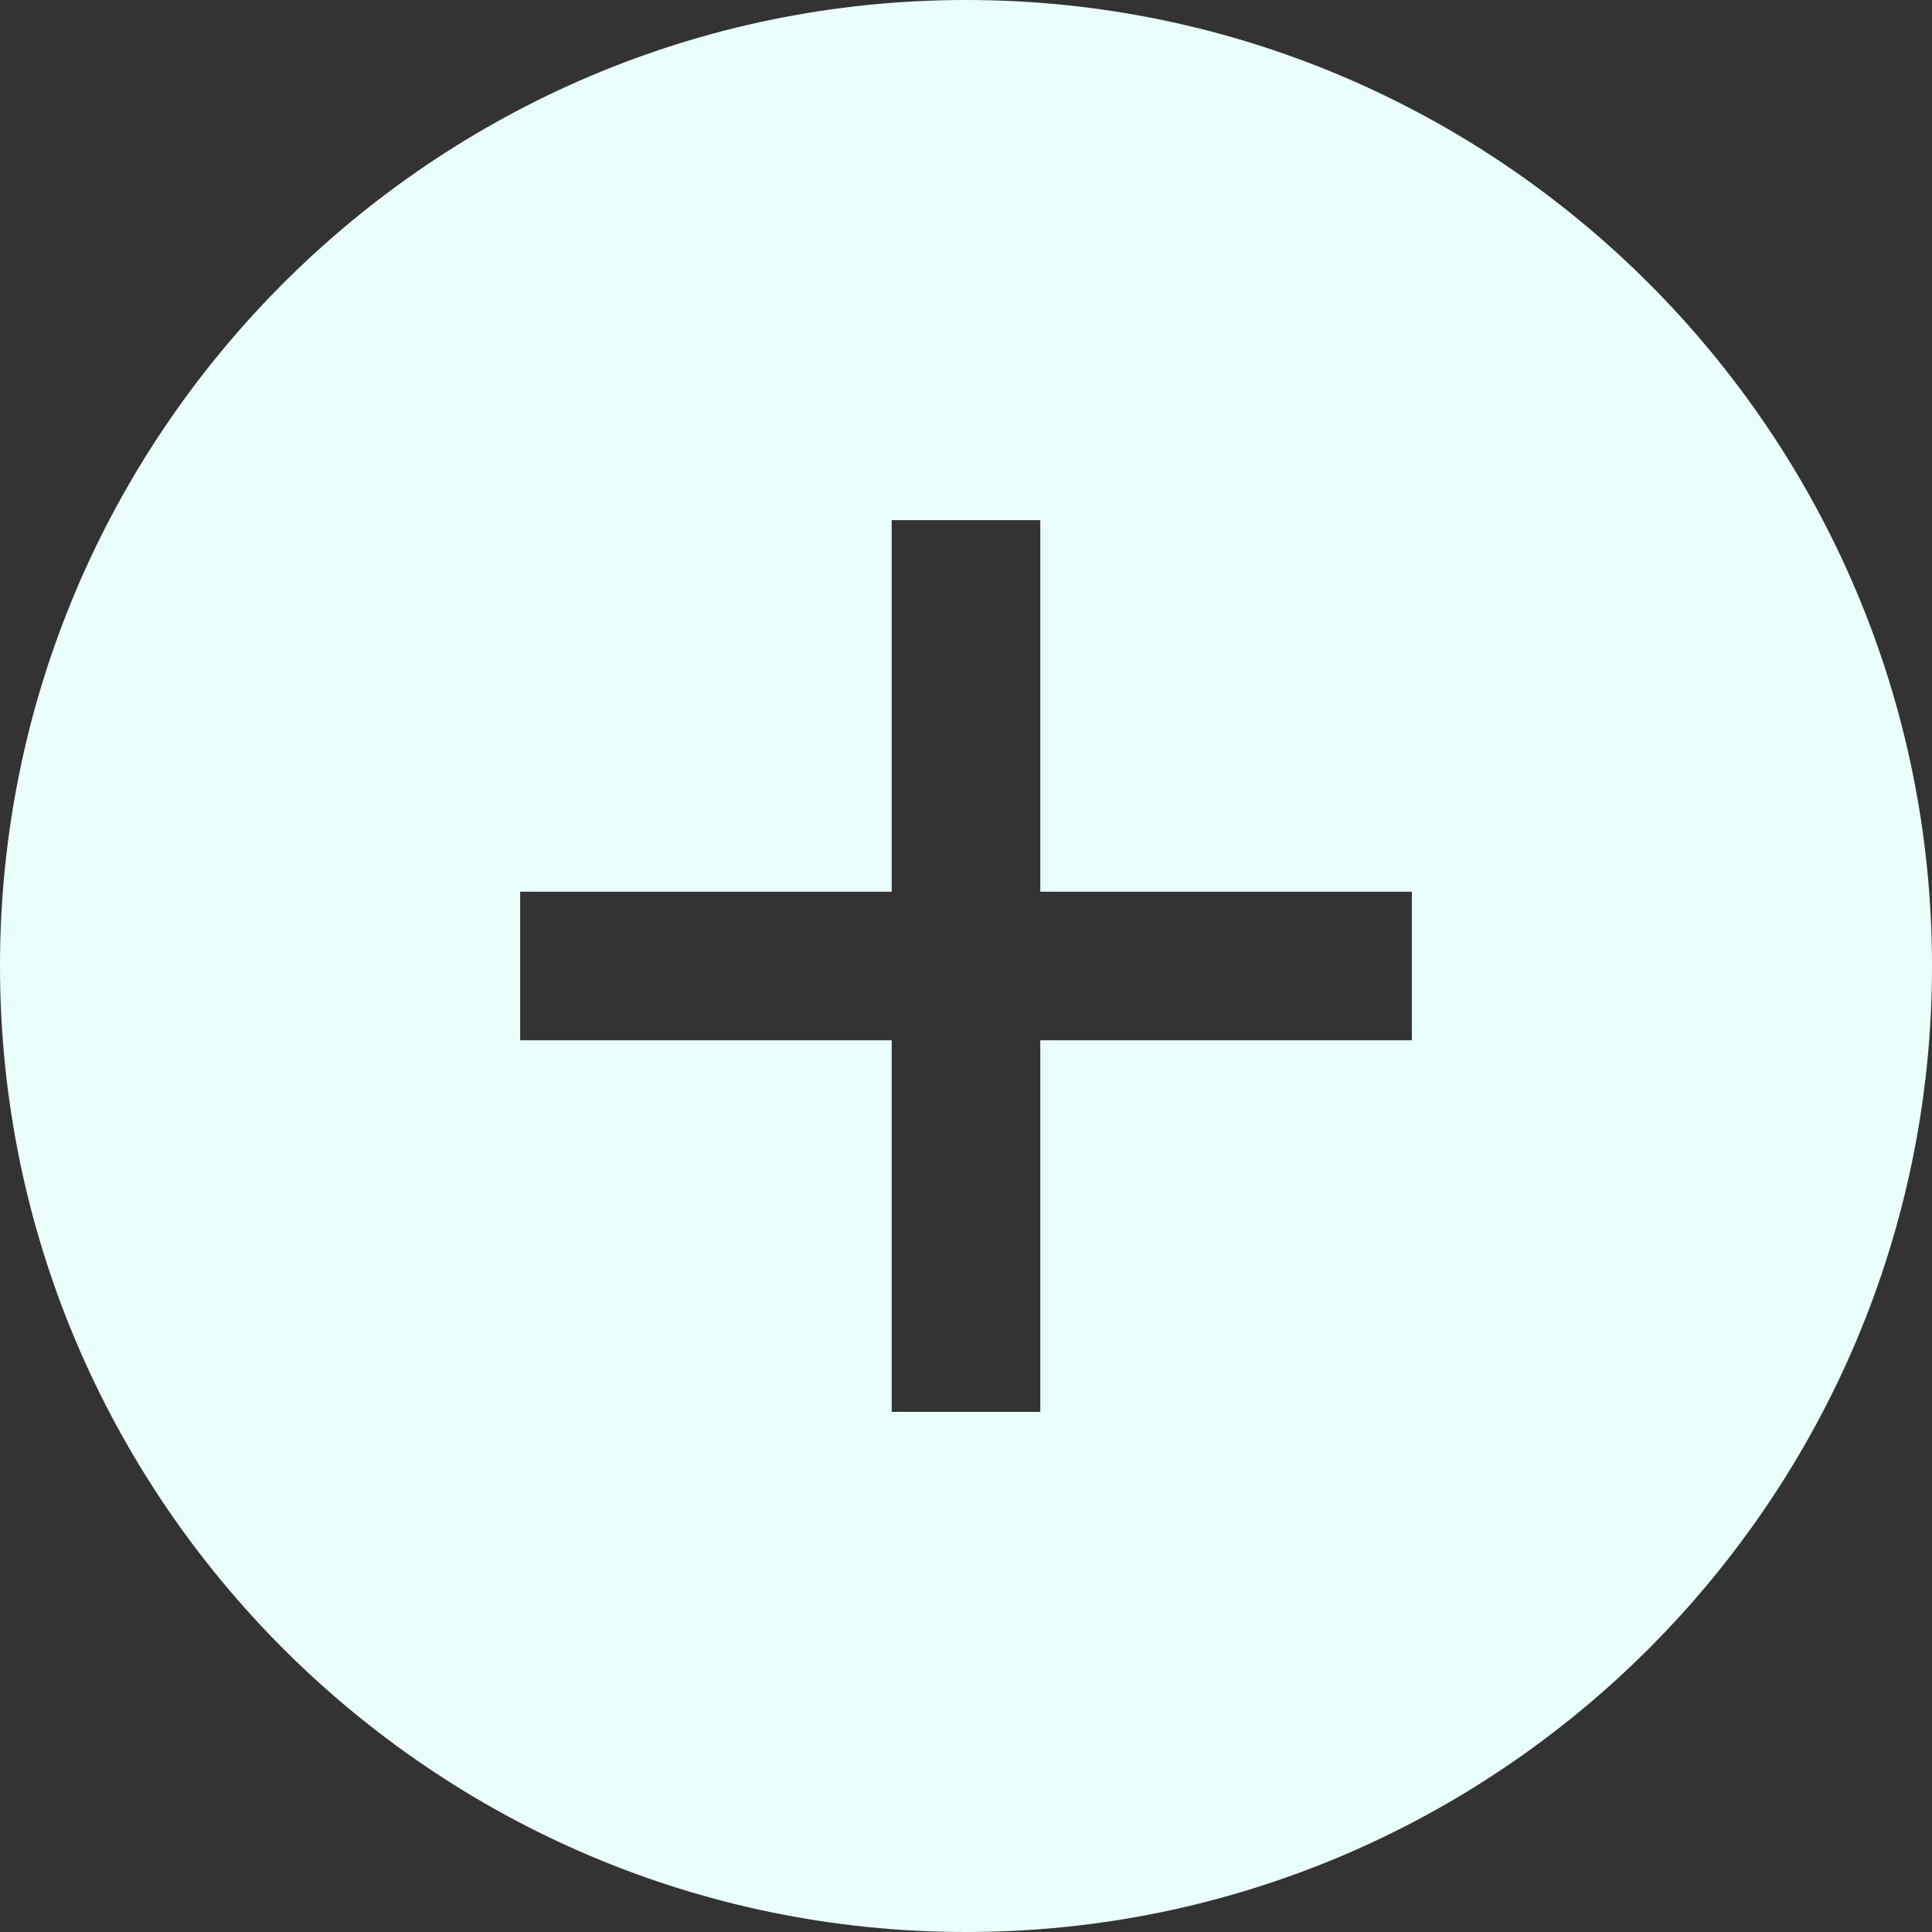 <svg width="48" height="48" viewBox="0 0 48 48" fill="none" xmlns="http://www.w3.org/2000/svg">
<rect x="0" y="0" width="48" height="48" fill="#333333" stroke="none"/>
<path d="M24 0C10.767 0 0 10.767 0 24C0 37.233 10.767 48 24 48C37.233 48 48 37.233 48 24C48 10.767 37.233 0 24 0ZM35.077 25.846H25.846V35.077H22.154V25.846H12.923V22.154H22.154V12.923H25.846V22.154H35.077V25.846Z" fill="#EAFFFC"/>
</svg>
